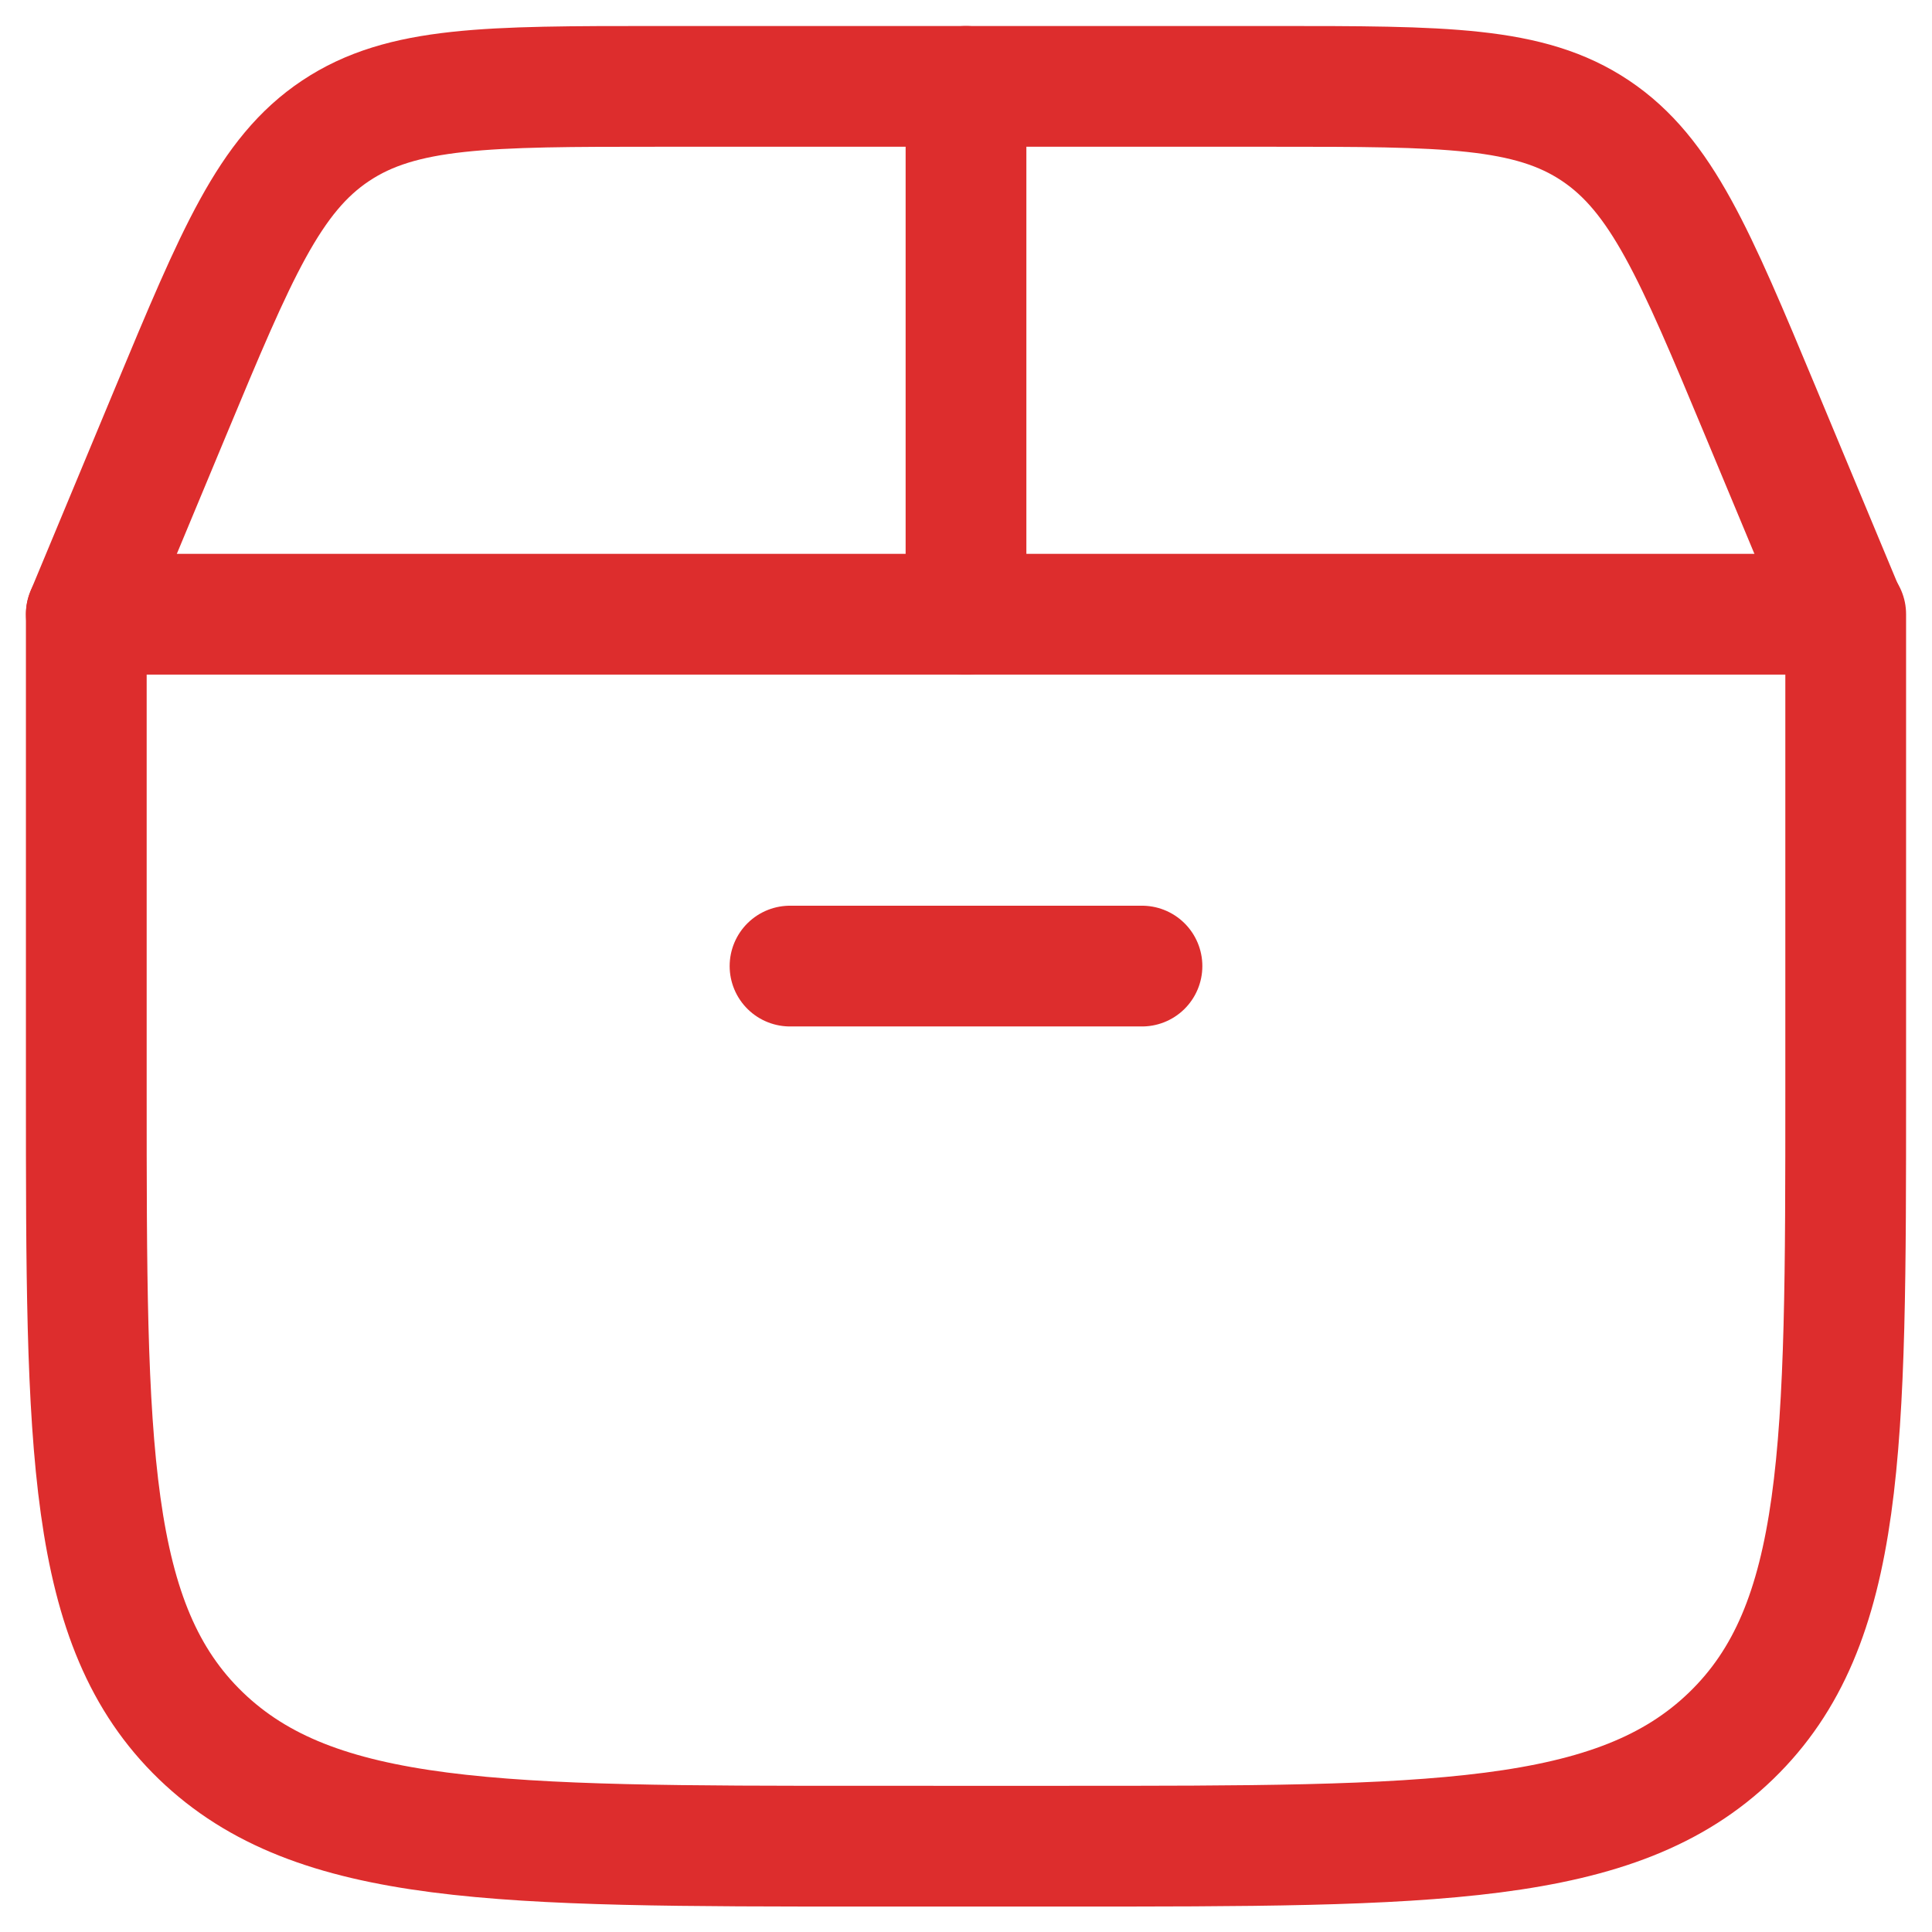 <svg xmlns="http://www.w3.org/2000/svg" xmlns:xlink="http://www.w3.org/1999/xlink" width="24" height="24" viewBox="0 0 24 24">
  <defs>
    <clipPath id="clip-path">
      <rect id="Rectangle_5568" data-name="Rectangle 5568" width="24" height="24" transform="translate(508 89)" fill="#fff" stroke="#dd2d2d" stroke-width="1.5"/>
    </clipPath>
  </defs>
  <g id="Mask_Group_817" data-name="Mask Group 817" transform="translate(-508 -89)" clip-path="url(#clip-path)">
    <g id="delivery-box-01-stroke-rounded_2_" data-name="delivery-box-01-stroke-rounded (2)" transform="translate(506.886 87.887)">
      <path id="Path_7029" data-name="Path 7029" d="M2.186,14.675V8.743H24.042v5.932c0,4.416,0,6.623-1.423,8s-3.712,1.372-8.291,1.372H11.9c-4.579,0-6.869,0-8.291-1.372S2.186,19.091,2.186,14.675Z" fill="none" stroke="#dd2d2d" stroke-linecap="round" stroke-linejoin="round" stroke-width="1.5"/>
      <path id="Path_7030" data-name="Path 7030" d="M2.186,8.743,3.236,6.221c.815-1.956,1.222-2.934,2.048-3.484s1.885-.551,4-.551h7.65c2.119,0,3.178,0,4,.551s1.233,1.529,2.048,3.484l1.051,2.522" fill="none" stroke="#dd2d2d" stroke-linecap="round" stroke-width="1.5"/>
      <path id="Path_7031" data-name="Path 7031" d="M13.114,8.743V2.186" fill="none" stroke="#dd2d2d" stroke-linecap="round" stroke-width="1.5"/>
      <path id="Path_7032" data-name="Path 7032" d="M10.928,13.114H15.3" fill="none" stroke="#dd2d2d" stroke-linecap="round" stroke-width="1.5"/>
    </g>
  </g>
</svg>
